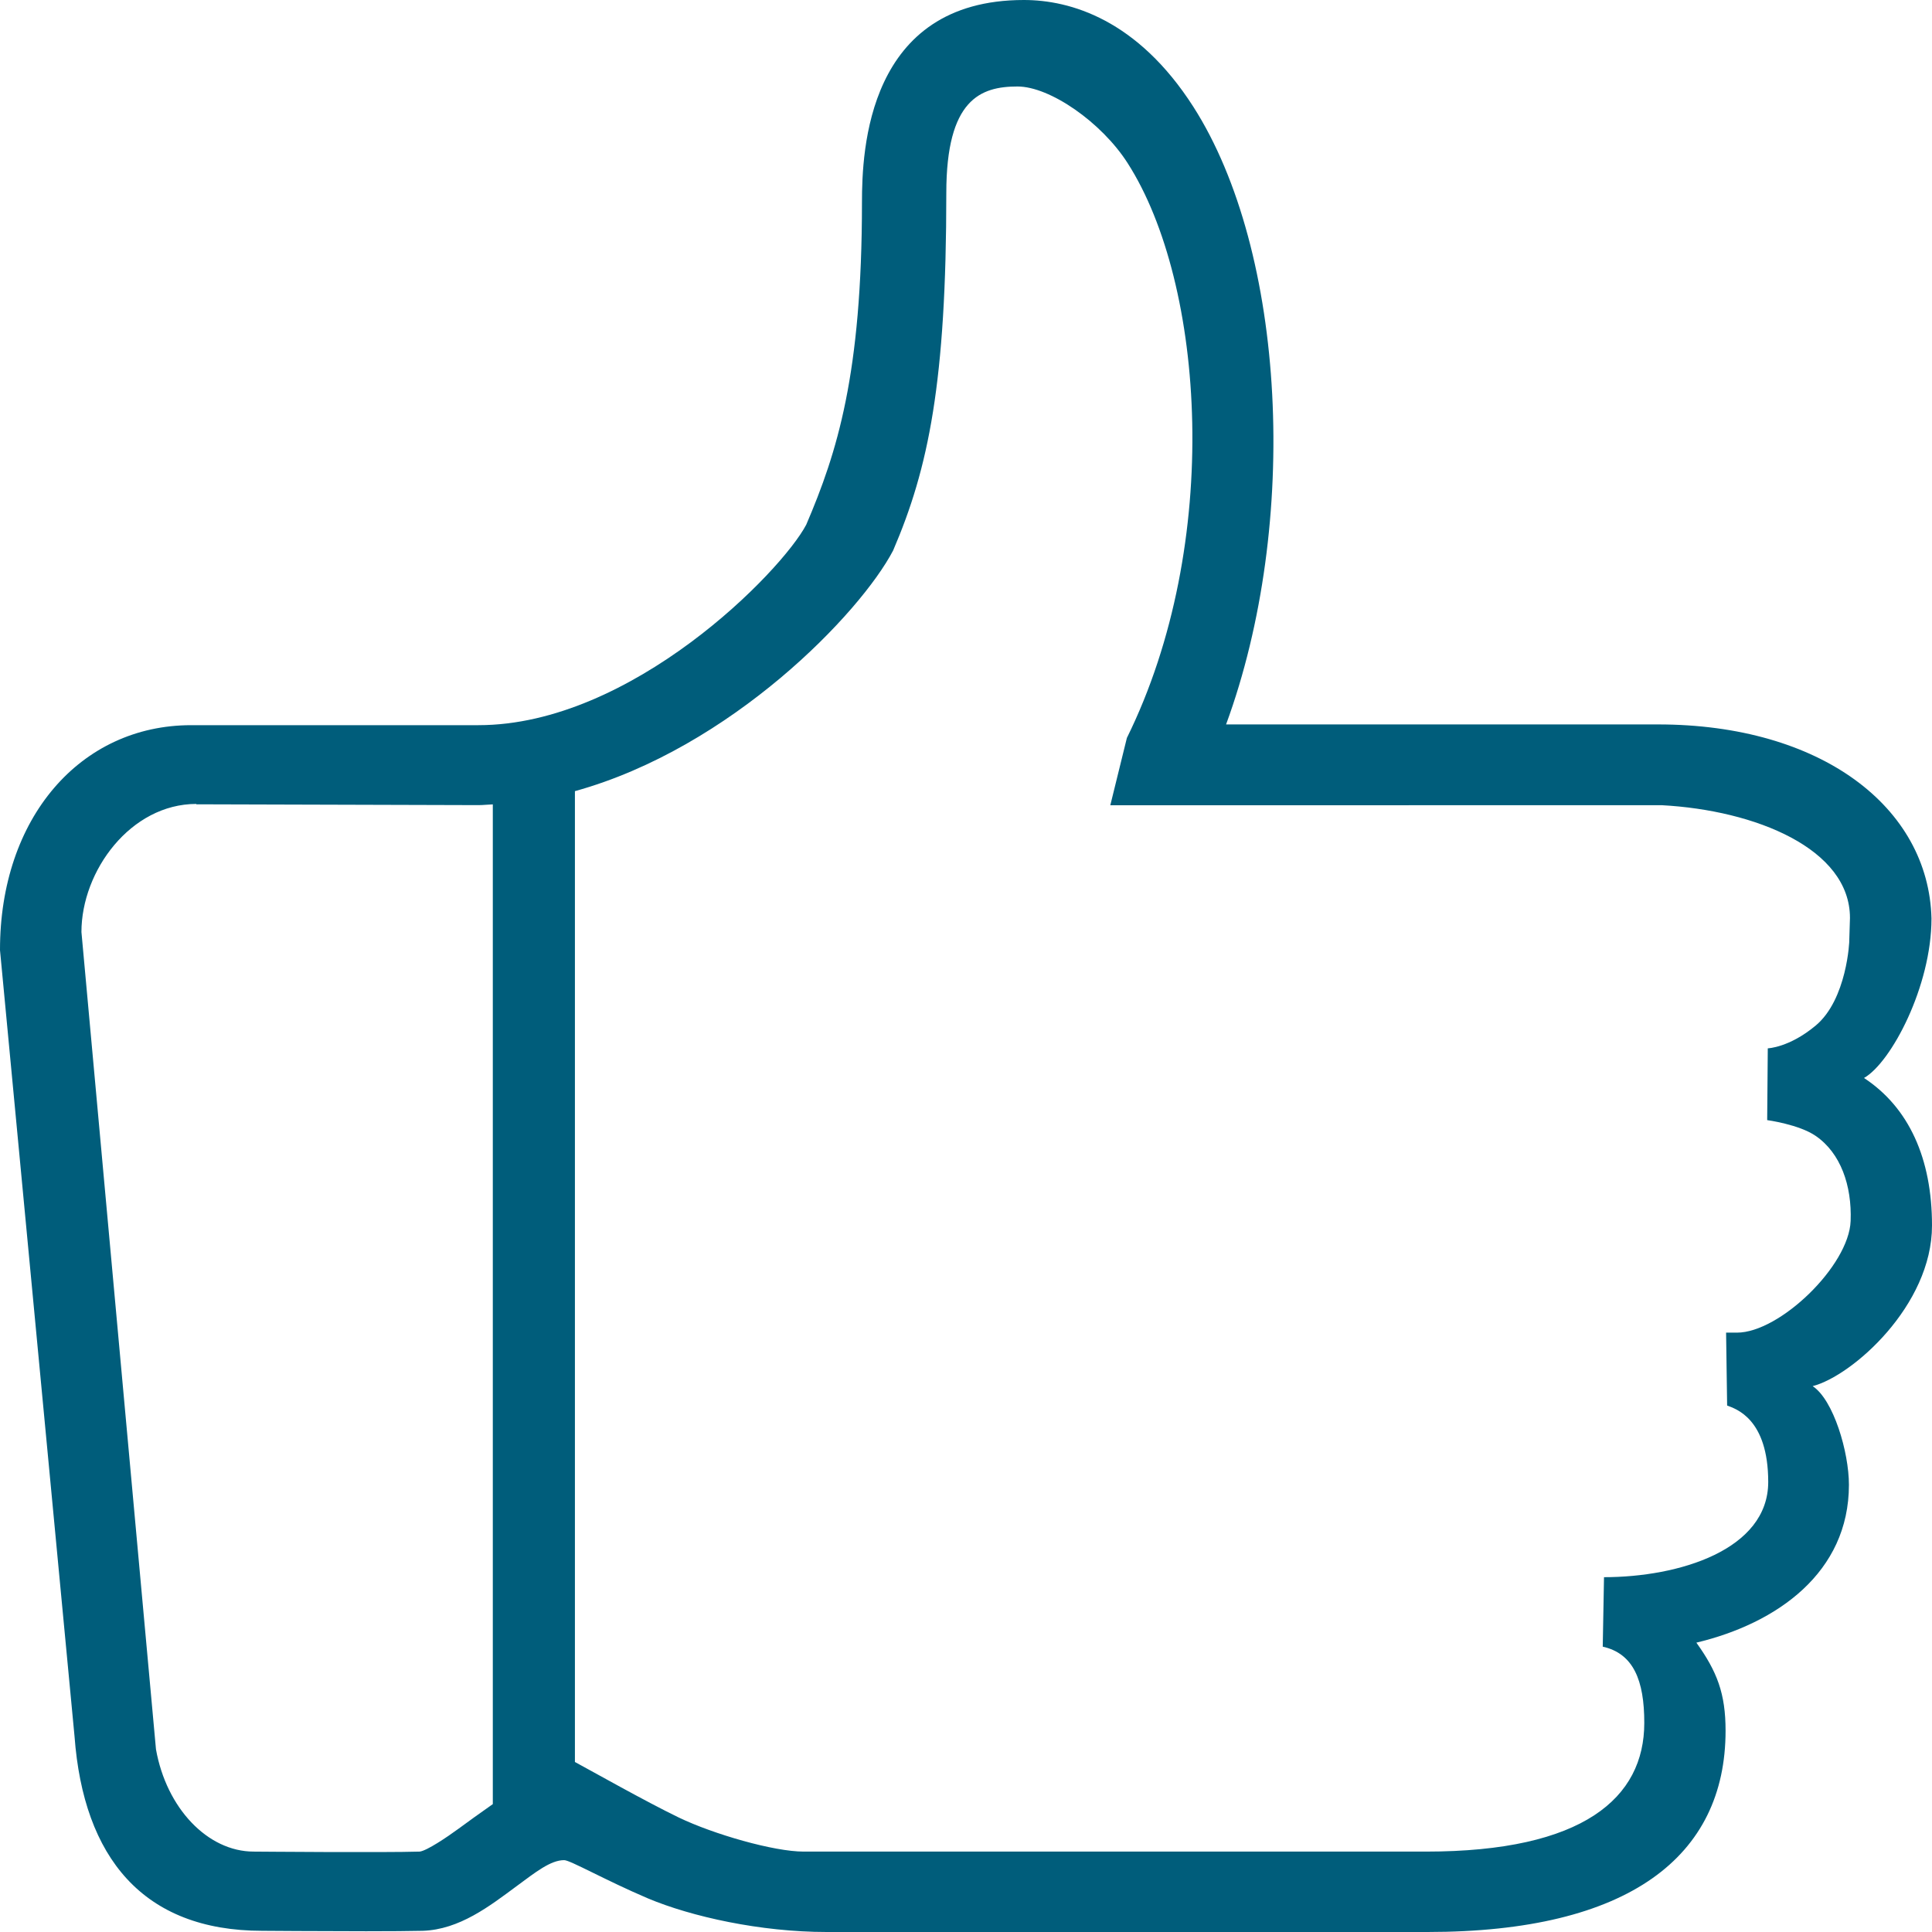 <svg
 xmlns="http://www.w3.org/2000/svg"
 xmlns:xlink="http://www.w3.org/1999/xlink"
 width="26px" height="26px">
<path fill-rule="evenodd"  fill="rgb(0, 93, 123)"
 d="M26.000,16.492 C26.000,15.592 25.690,14.905 25.085,14.507 C25.452,14.298 25.993,13.270 25.993,12.361 C25.956,10.861 24.505,9.749 22.312,9.749 L16.500,9.749 C17.495,7.040 17.307,3.386 16.059,1.436 C15.308,0.264 14.405,0.000 13.779,0.000 C11.669,0.000 11.600,2.032 11.600,2.723 C11.600,5.036 11.266,6.089 10.850,7.061 C10.520,7.690 8.501,9.759 6.438,9.759 L2.573,9.759 C1.080,9.759 -0.002,11.009 0.000,12.787 L1.003,23.367 C1.124,24.997 1.924,25.984 3.530,25.984 C3.530,25.984 4.329,25.990 4.928,25.990 C5.233,25.990 5.519,25.988 5.688,25.984 C6.183,25.968 6.590,25.651 6.951,25.384 C7.206,25.196 7.409,25.033 7.592,25.033 C7.674,25.033 8.143,25.302 8.718,25.547 C9.305,25.794 10.235,26.000 11.125,26.000 L19.210,26.000 C21.921,26.000 23.222,24.984 23.222,23.291 C23.222,22.790 23.107,22.494 22.829,22.106 C23.917,21.846 24.882,21.161 24.882,19.982 C24.882,19.544 24.676,18.840 24.394,18.654 C24.926,18.517 26.001,17.569 26.000,16.492 L26.000,16.492 L26.000,16.492 ZM5.648,24.918 C5.164,24.933 3.427,24.918 3.415,24.918 C2.792,24.918 2.239,24.330 2.099,23.541 L1.096,12.543 C1.096,11.720 1.758,10.819 2.642,10.819 L2.642,10.824 L6.439,10.835 C6.503,10.835 6.568,10.827 6.632,10.825 L6.632,24.279 C6.456,24.402 6.292,24.521 6.175,24.607 C6.014,24.725 5.745,24.906 5.648,24.918 L5.648,24.918 L5.648,24.918 L5.648,24.918 ZM23.376,17.934 C23.374,17.934 23.230,17.934 23.229,17.934 L23.243,18.915 C23.360,18.960 23.795,19.090 23.796,19.943 C23.796,20.858 22.595,21.225 21.584,21.225 L21.586,21.225 L21.569,22.160 C21.981,22.252 22.129,22.612 22.128,23.187 C22.128,24.193 21.311,24.918 19.188,24.918 L10.815,24.918 C10.414,24.918 9.601,24.684 9.132,24.458 C8.690,24.244 7.981,23.844 7.737,23.712 L7.737,10.647 C9.842,10.064 11.580,8.248 12.019,7.409 C12.496,6.300 12.735,5.141 12.735,2.597 C12.735,1.334 13.198,1.164 13.693,1.164 C14.130,1.164 14.824,1.646 15.175,2.195 C16.215,3.818 16.457,7.313 15.165,9.931 L14.942,10.837 L22.363,10.836 C23.626,10.904 24.896,11.422 24.896,12.353 L24.887,12.645 C24.891,12.657 24.856,13.452 24.433,13.803 C24.078,14.099 23.790,14.108 23.790,14.108 L23.782,15.074 C23.782,15.074 24.210,15.132 24.434,15.286 C24.770,15.516 24.923,15.954 24.905,16.431 C24.883,17.036 23.949,17.934 23.376,17.934 L23.376,17.934 L23.376,17.934 Z"/>
</svg>
